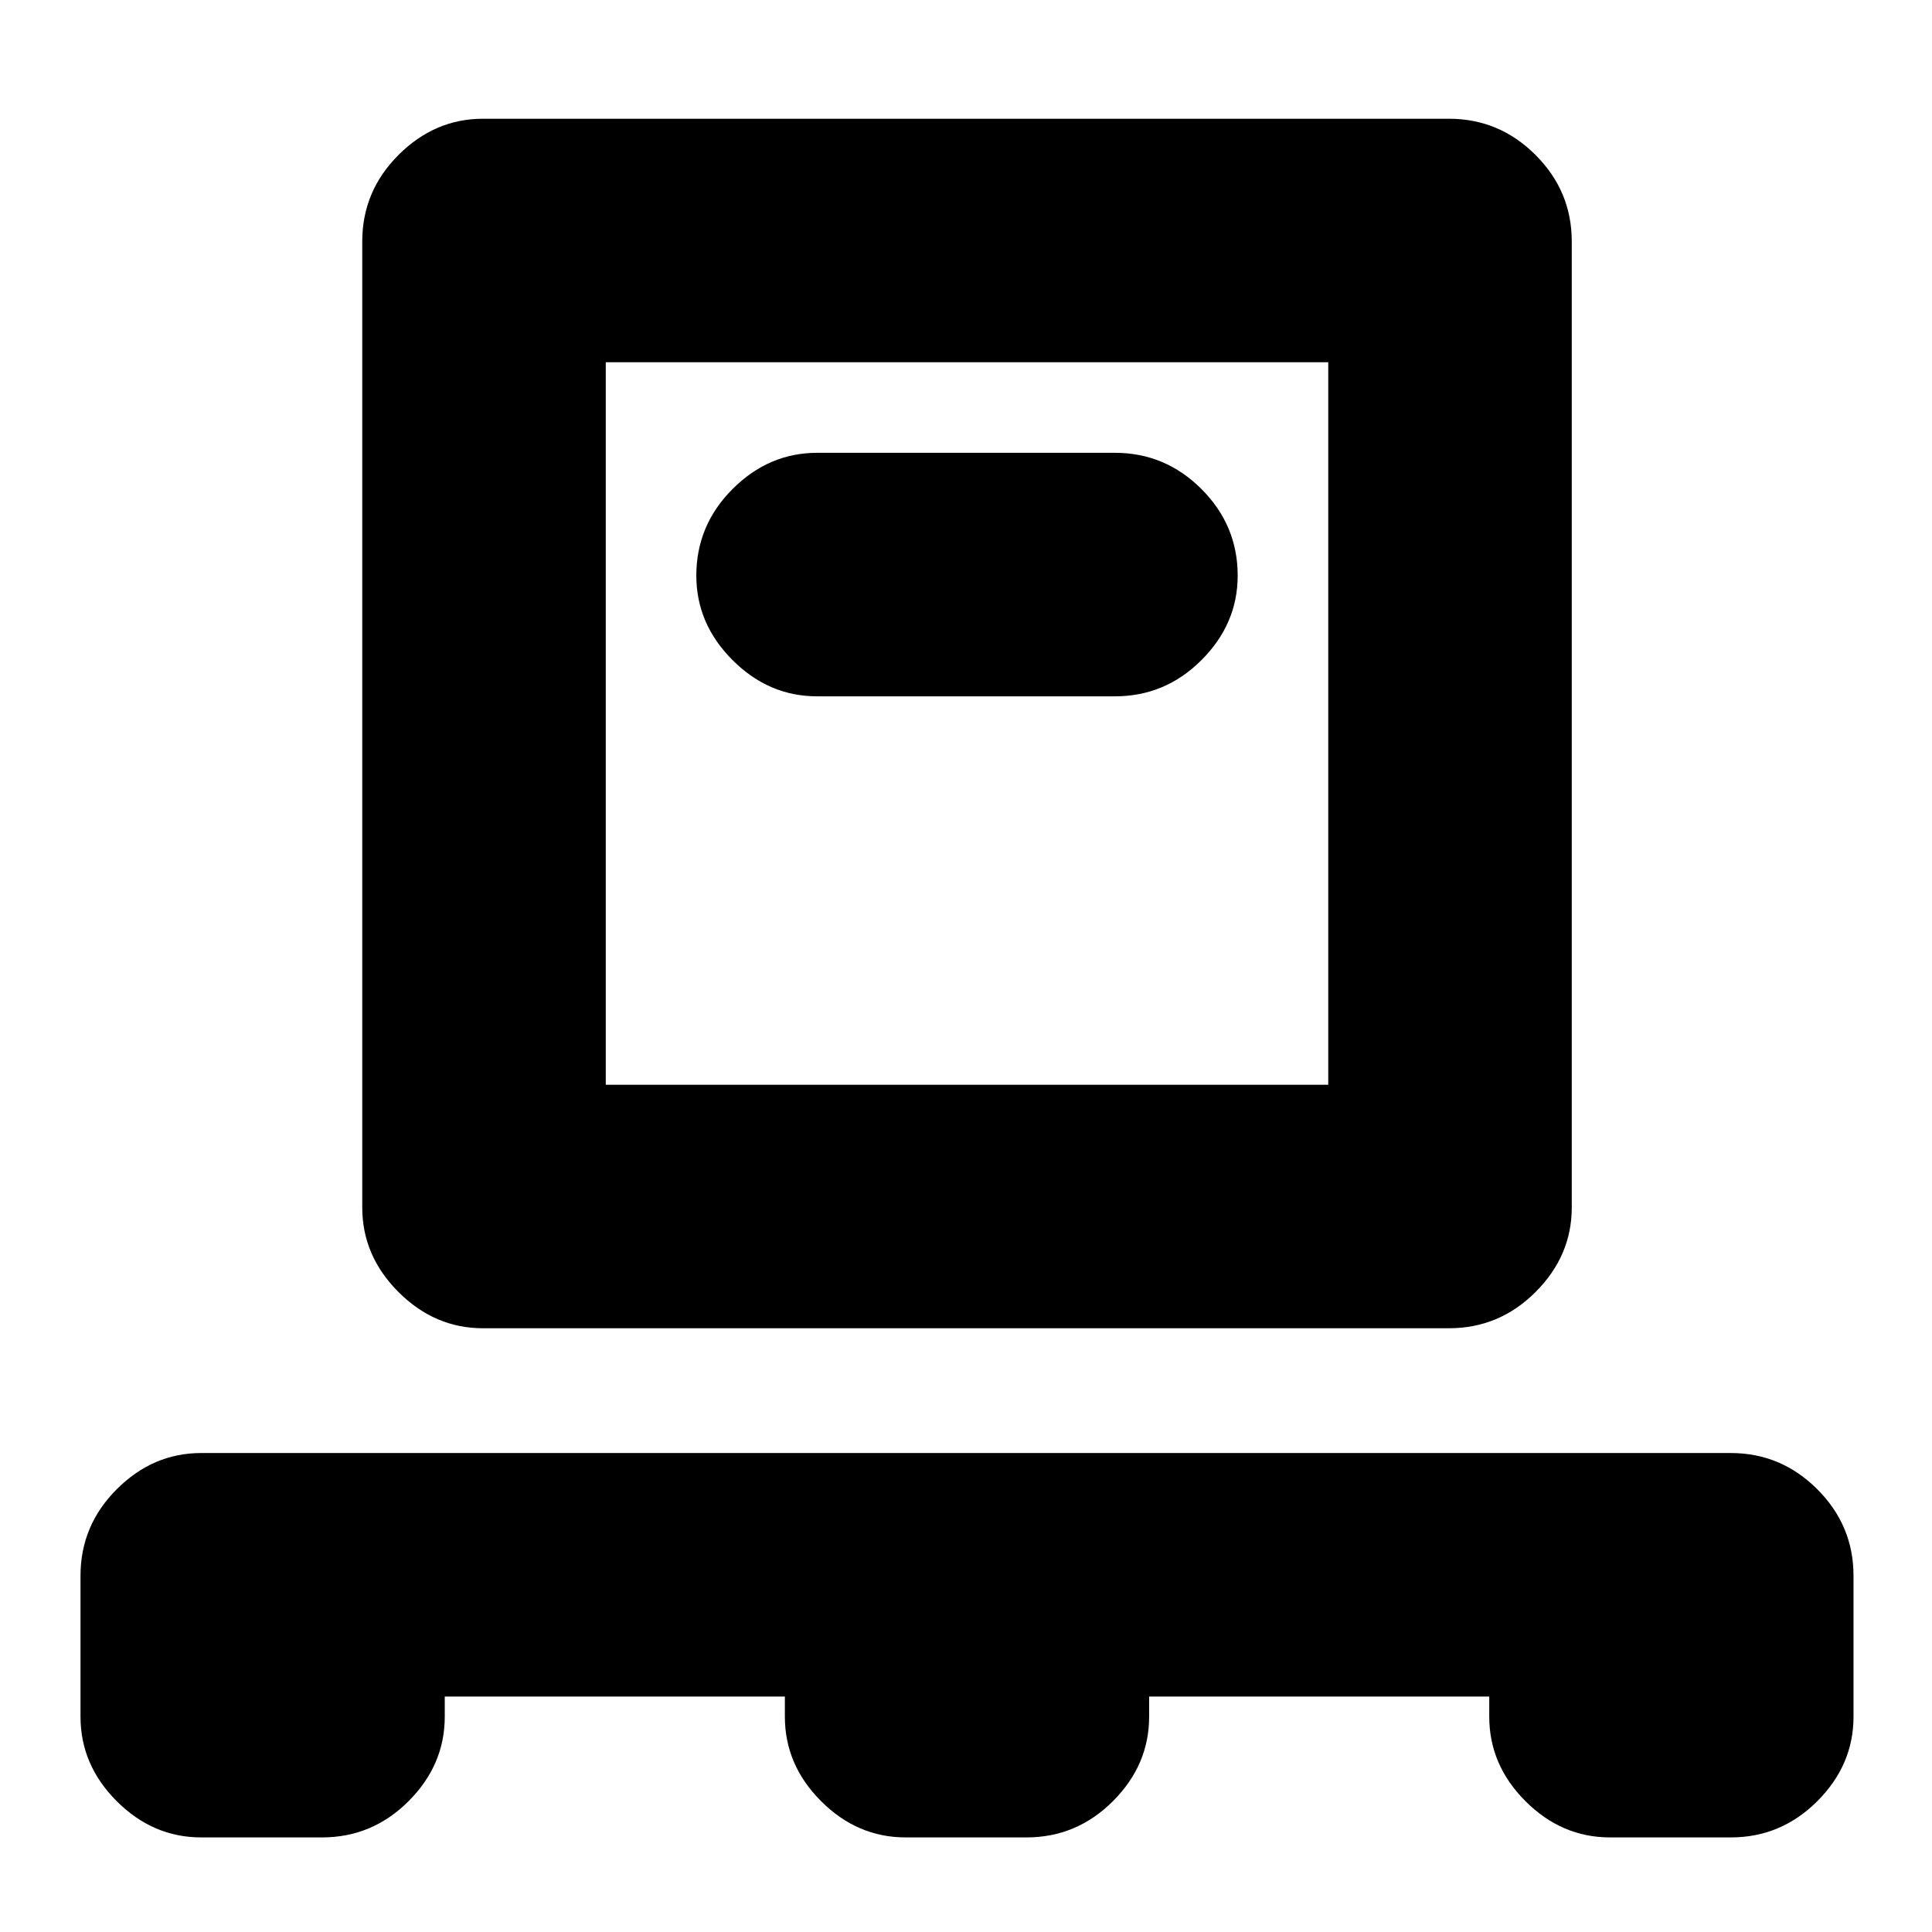 <svg xmlns="http://www.w3.org/2000/svg" height="24" width="24"><path d="M5.525 21.075v.25q0 .6-.45 1.05-.45.45-1.075.45H2.5q-.6 0-1.05-.45-.45-.45-.45-1.05v-1.75q0-.625.45-1.075.45-.45 1.05-.45h19q.625 0 1.075.45.45.45.45 1.075v1.75q0 .6-.45 1.05-.45.45-1.075.45H20q-.6 0-1.05-.45-.45-.45-.45-1.05v-.25h-4.225v.25q0 .6-.45 1.05-.45.45-1.075.45h-1.5q-.6 0-1.05-.45-.45-.45-.45-1.05v-.25ZM6 16.5q-.6 0-1.05-.45Q4.5 15.6 4.5 15V3q0-.625.45-1.075.45-.45 1.05-.45h12q.625 0 1.075.45.45.45.45 1.075v12q0 .6-.45 1.05-.45.45-1.075.45Zm1.525-3.025H16.5V4.5H7.525ZM13.85 8.65q.625 0 1.075-.45.45-.45.45-1.05 0-.625-.45-1.075-.45-.45-1.075-.45h-3.7q-.6 0-1.05.45-.45.45-.45 1.075 0 .6.45 1.05.45.45 1.05.45Zm-6.325 4.825V4.5v8.975Z"/></svg>